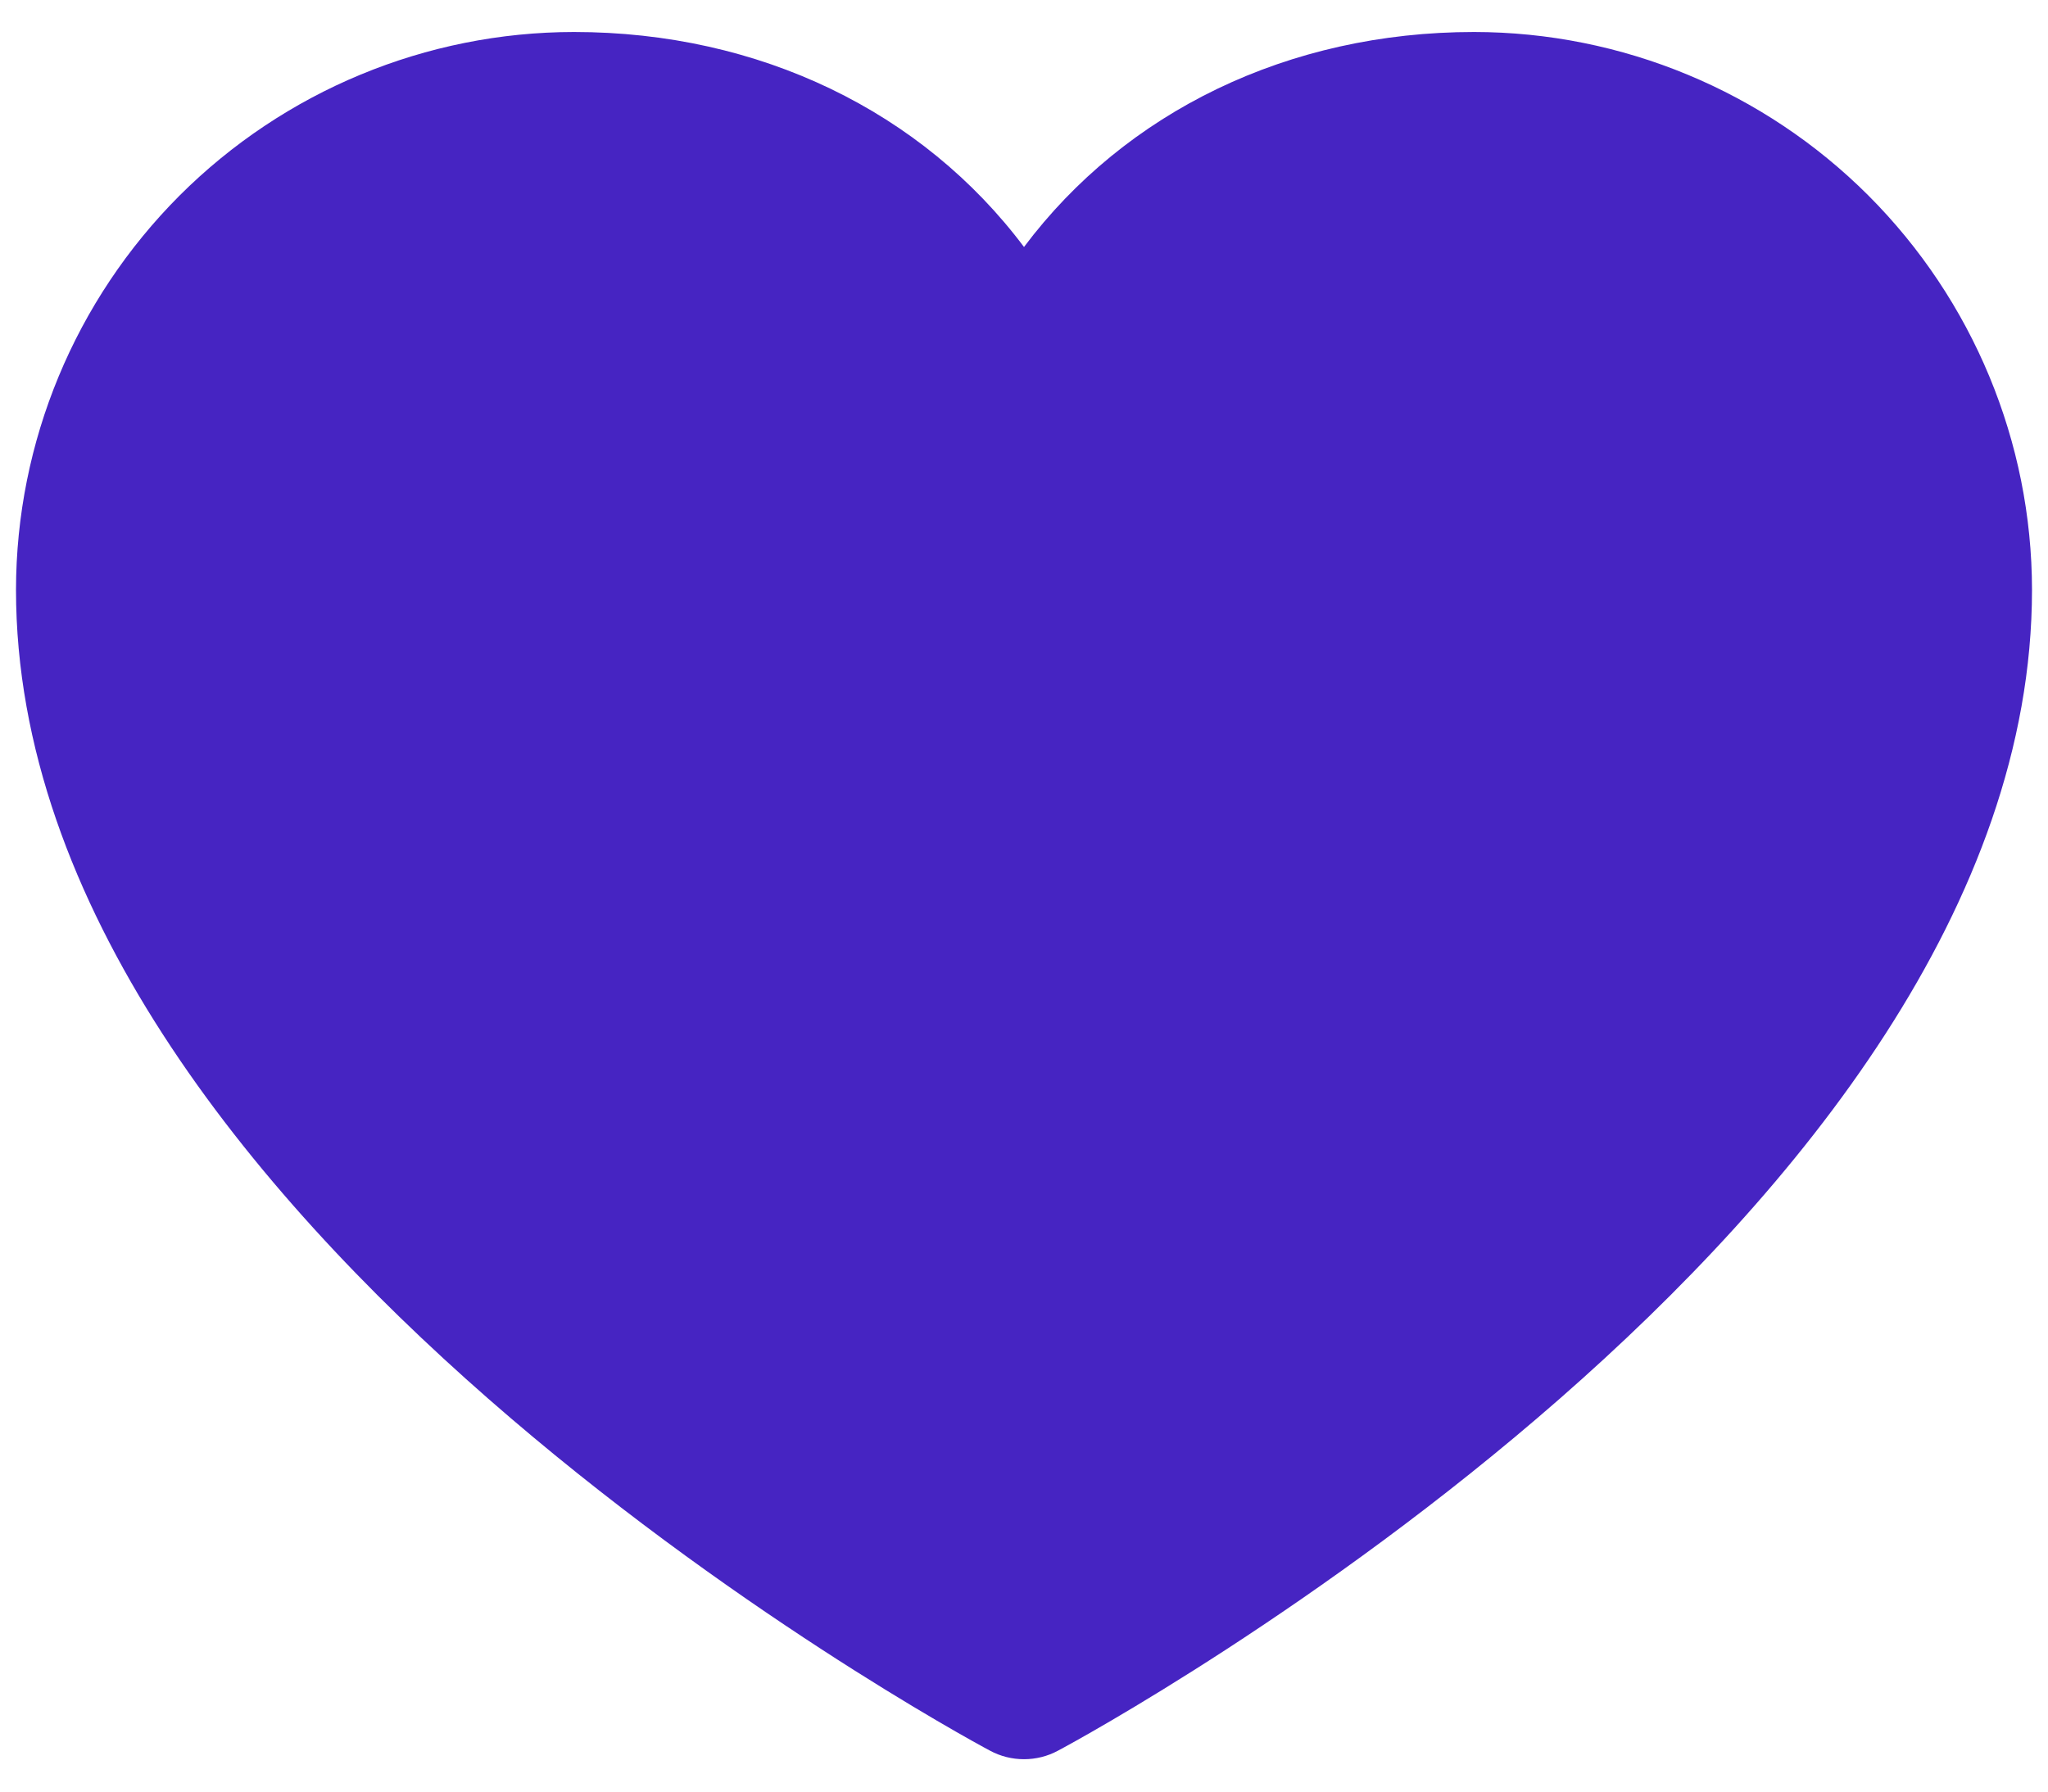 <svg width="16" height="14" viewBox="0 0 16 14" fill="none" xmlns="http://www.w3.org/2000/svg">
<path d="M15.875 4.609C15.875 9.531 8.577 13.515 8.266 13.68C8.185 13.724 8.093 13.747 8 13.747C7.907 13.747 7.815 13.724 7.734 13.68C7.423 13.515 0.125 9.531 0.125 4.609C0.126 3.454 0.586 2.346 1.403 1.528C2.221 0.711 3.329 0.251 4.484 0.25C5.936 0.25 7.208 0.874 8 1.93C8.792 0.874 10.064 0.25 11.516 0.25C12.671 0.251 13.78 0.711 14.597 1.528C15.414 2.346 15.874 3.454 15.875 4.609Z" fill="#4624C2"/>
</svg>
